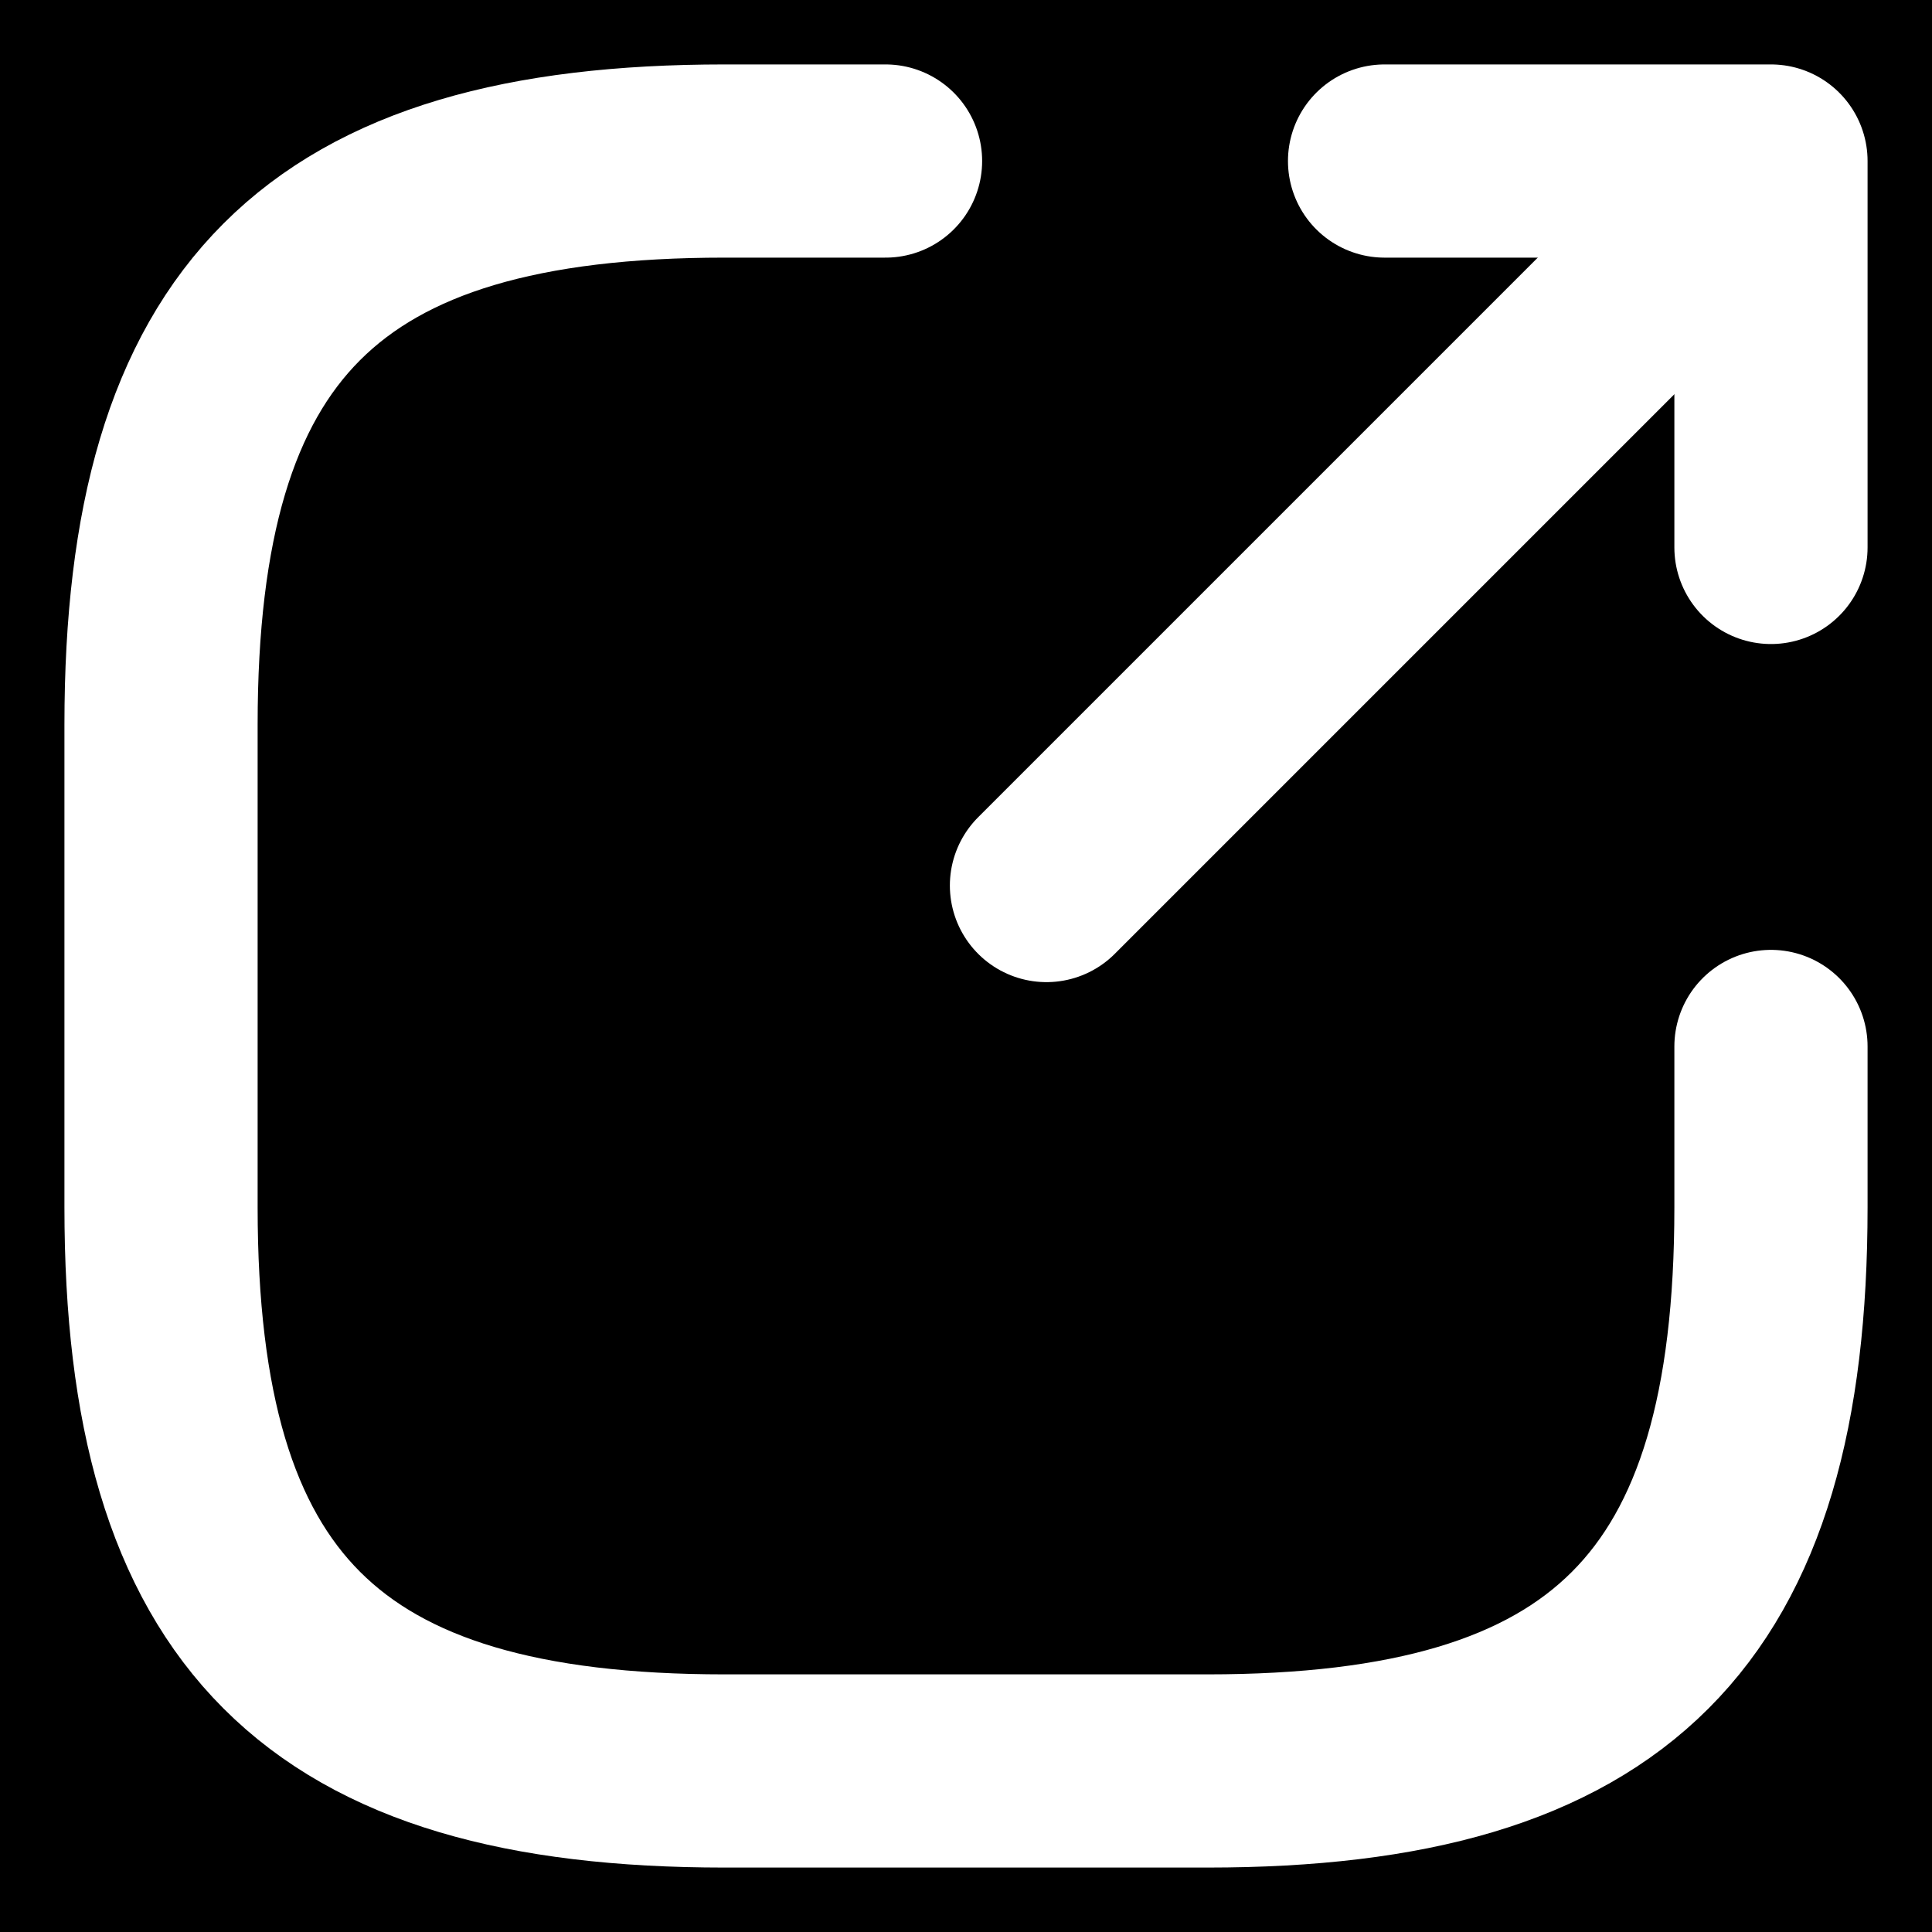 <svg width="20" height="20" viewBox="0 0 20 20" fill="none" xmlns="http://www.w3.org/2000/svg">
<rect width="20" height="20" fill="#F5F5F5"/>
<g id="Boy" clip-path="url(#clip0_0_1)">
<rect width="1440" height="6438" transform="translate(-746 -3758)" fill="white"/>
<g id="Project">
<rect width="1440" height="1824" transform="translate(-746 -562)" fill="black"/>
<g id="Container">
<g id="Project 1">
<g id="Details" clip-path="url(#clip1_0_1)">
<g id="Frame 1000015862">
<g id="Read More">
<g id="vuesax/linear/export">
<g id="export">
<path id="Vector" d="M10.833 9.167L17.667 2.333" stroke="white" stroke-width="2" stroke-linecap="round" stroke-linejoin="round"/>
<path id="Vector_2" d="M18.333 5.667V1.667H14.333" stroke="white" stroke-width="2" stroke-linecap="round" stroke-linejoin="round"/>
<path id="Vector_3" d="M9.167 1.667H7.5C3.333 1.667 1.667 3.333 1.667 7.5V12.5C1.667 16.667 3.333 18.333 7.5 18.333H12.5C16.667 18.333 18.333 16.667 18.333 12.5V10.833" stroke="white" stroke-width="2" stroke-linecap="round" stroke-linejoin="round"/>
</g>
</g>
</g>
</g>
</g>
</g>
</g>
</g>
</g>
<defs>
<clipPath id="clip0_0_1">
<rect width="1440" height="6438" fill="white" transform="translate(-746 -3758)"/>
</clipPath>
<clipPath id="clip1_0_1">
<rect width="582" height="296" fill="white" transform="translate(0 -276)"/>
</clipPath>
</defs>
</svg>
